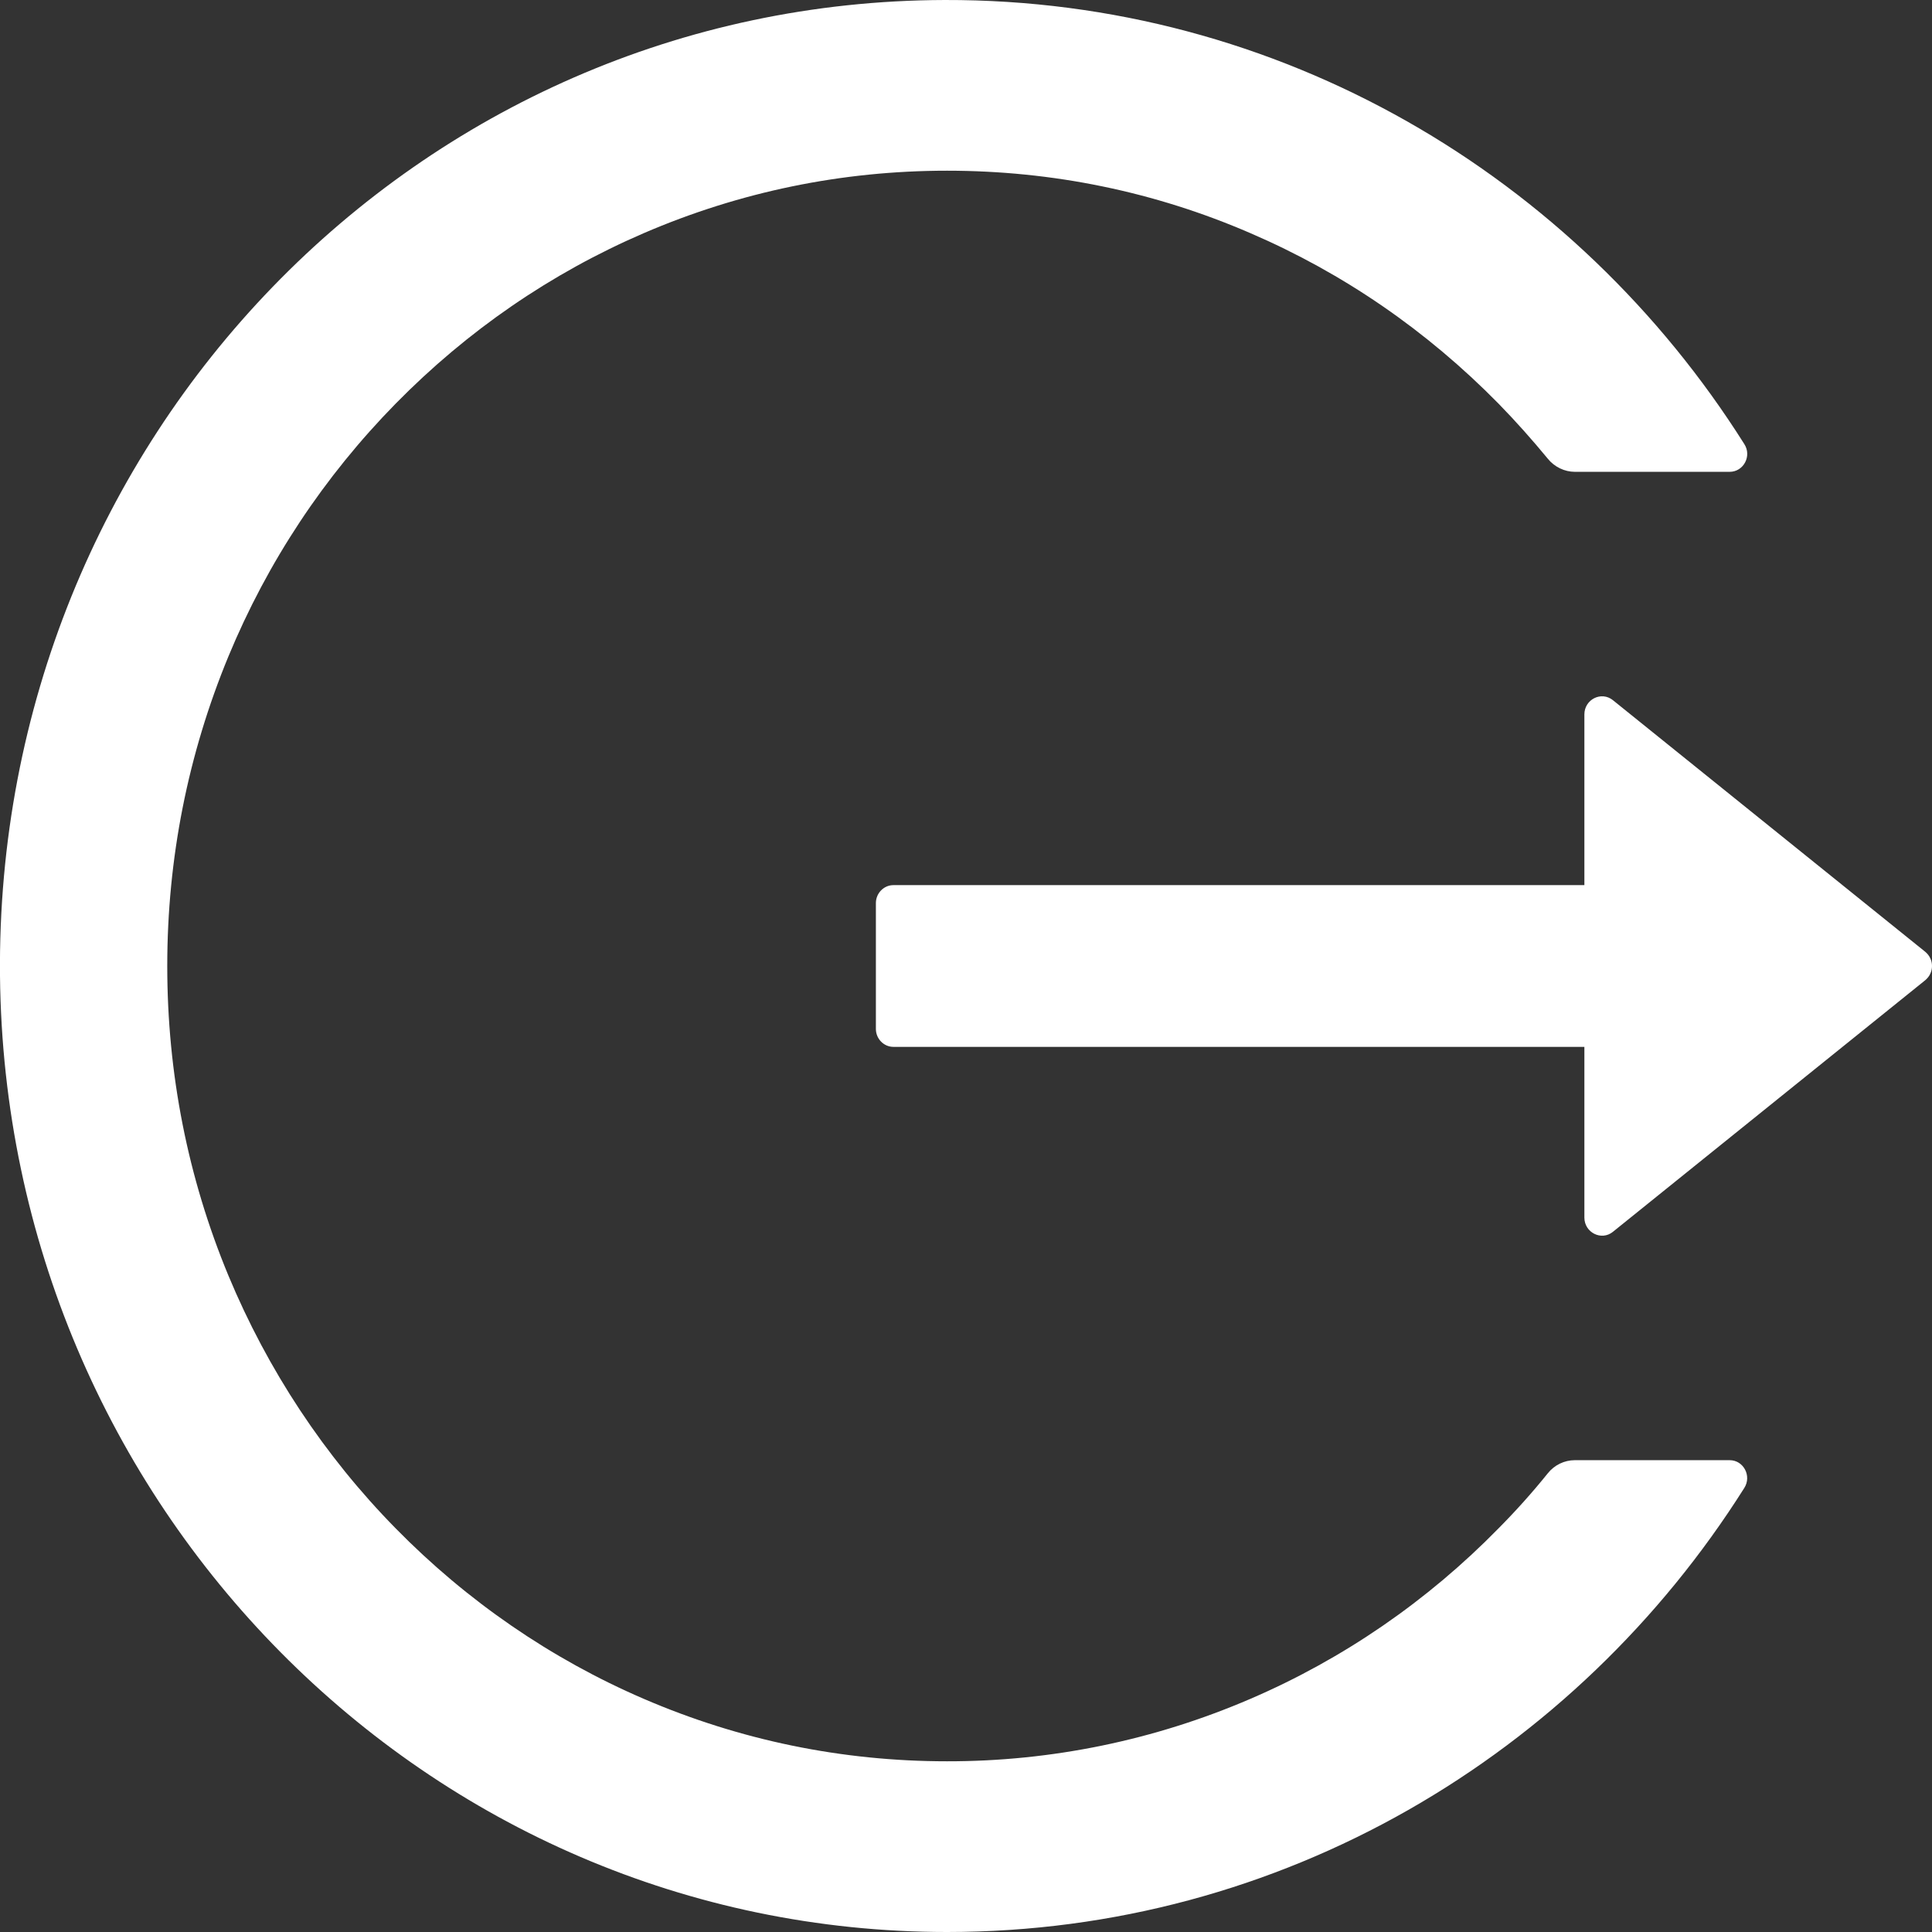 <svg width="14" height="14" viewBox="0 0 14 14" fill="none" xmlns="http://www.w3.org/2000/svg">
<rect x="0" y="0" width="14" height="14" fill="#333333" stroke="none"/>
<path d="M12.534 10.581H11.412C11.336 10.581 11.264 10.616 11.216 10.676C11.105 10.814 10.985 10.948 10.859 11.075C10.344 11.601 9.734 12.021 9.062 12.31C8.366 12.61 7.619 12.764 6.863 12.763C6.099 12.763 5.36 12.61 4.664 12.31C3.993 12.021 3.383 11.601 2.867 11.075C2.351 10.55 1.94 9.928 1.655 9.243C1.361 8.534 1.212 7.78 1.212 7C1.212 6.22 1.362 5.467 1.655 4.757C1.939 4.071 2.348 3.454 2.867 2.925C3.387 2.396 3.992 1.98 4.664 1.69C5.36 1.39 6.099 1.237 6.863 1.237C7.627 1.237 8.367 1.389 9.062 1.69C9.735 1.98 10.339 2.396 10.859 2.925C10.985 3.054 11.103 3.187 11.216 3.324C11.264 3.384 11.338 3.419 11.412 3.419H12.534C12.634 3.419 12.696 3.305 12.64 3.218C11.417 1.278 9.277 -0.006 6.846 2.46443e-05C3.025 0.01 -0.038 3.176 0 7.072C0.039 10.905 3.097 14 6.863 14C9.289 14 11.419 12.717 12.64 10.782C12.695 10.695 12.634 10.581 12.534 10.581ZM13.951 6.897L11.688 5.074C11.604 5.006 11.481 5.068 11.481 5.177V6.414H6.474C6.404 6.414 6.347 6.473 6.347 6.544V7.456C6.347 7.527 6.404 7.586 6.474 7.586H11.481V8.823C11.481 8.932 11.605 8.994 11.688 8.926L13.951 7.103C13.966 7.09 13.979 7.075 13.987 7.057C13.996 7.039 14 7.02 14 7C14 6.98 13.996 6.961 13.987 6.943C13.979 6.925 13.966 6.91 13.951 6.897Z" fill="white"/>
</svg>
